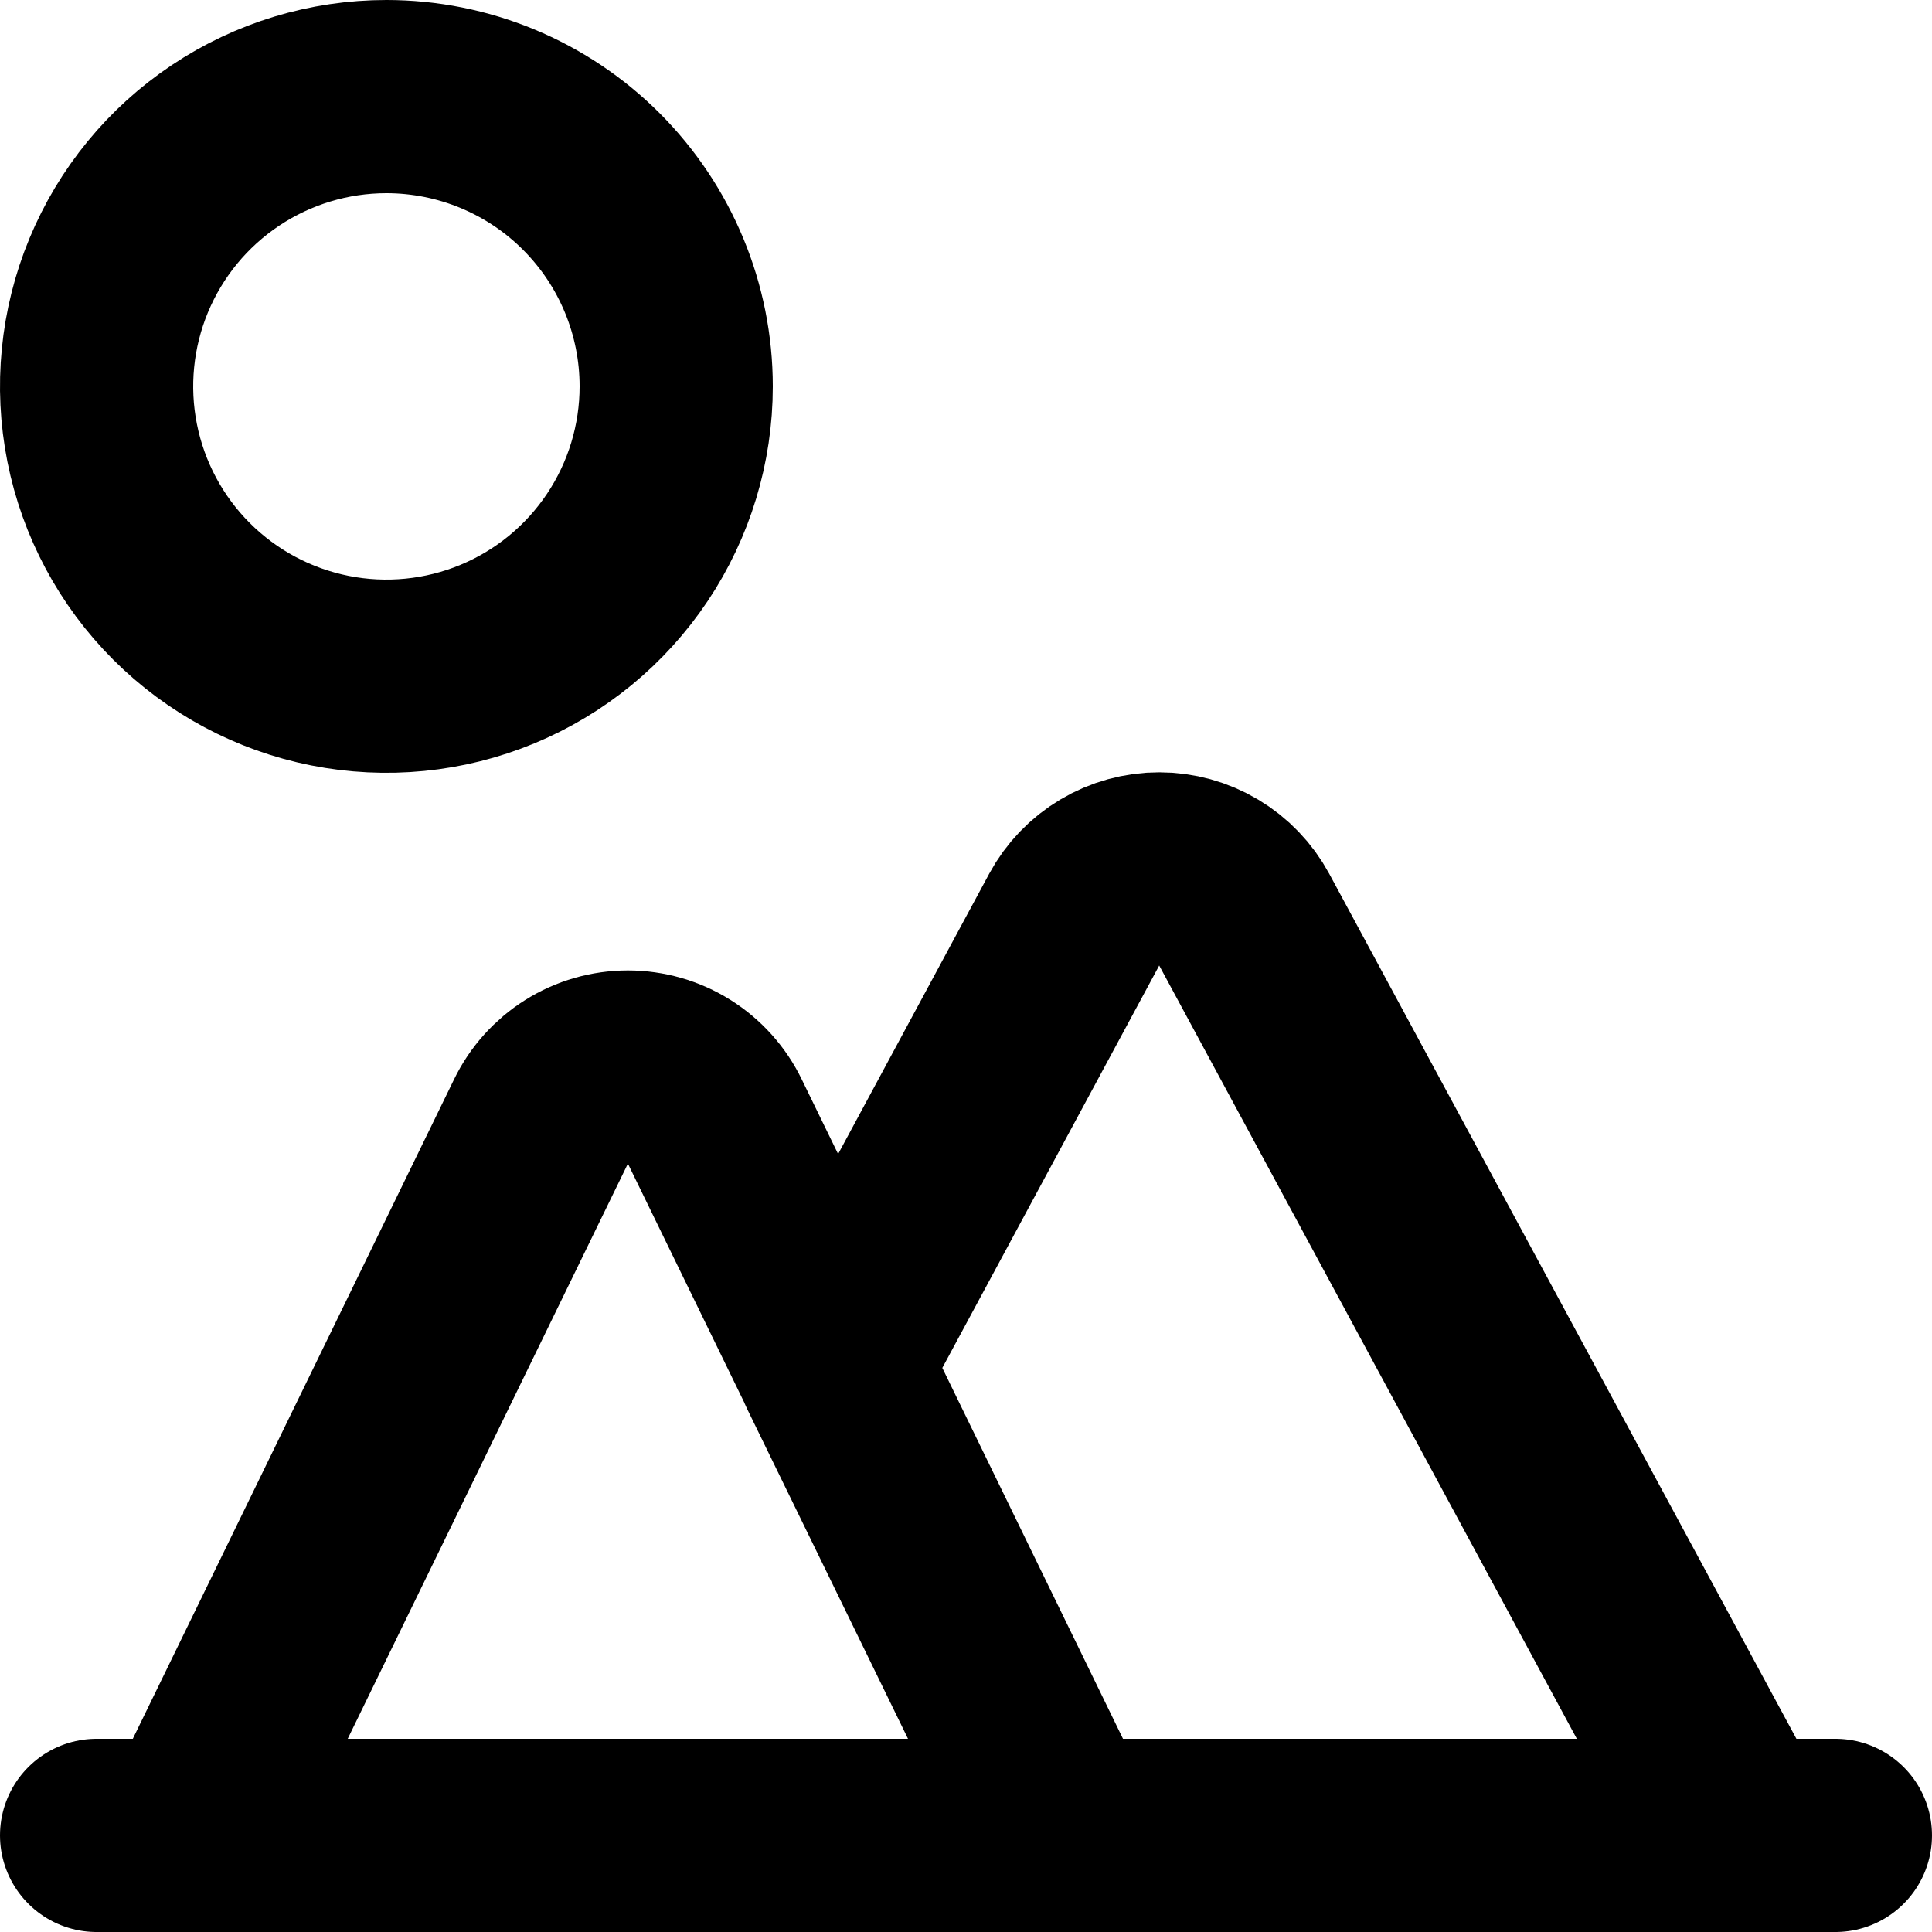 <?xml version="1.0" encoding="UTF-8"?>
<svg xmlns="http://www.w3.org/2000/svg" width="75" height="75" viewBox="0 0 75 75" fill="none">
  <path d="M41.25 71.25L27.75 43.538C27.443 42.904 26.963 42.369 26.367 41.995C25.77 41.62 25.079 41.422 24.375 41.422C23.671 41.422 22.98 41.62 22.383 41.995C21.787 42.369 21.307 42.904 21 43.538L7.5 71.25H41.25ZM41.25 71.25L32.362 53.025L41.7 35.7C42.021 35.105 42.498 34.607 43.079 34.261C43.66 33.914 44.324 33.731 45 33.731C45.676 33.731 46.34 33.914 46.921 34.261C47.502 34.607 47.979 35.105 48.3 35.7L67.5 71.25H41.25ZM3.75 71.25H71.25M15 3.75C12.775 3.75 10.6 4.41 8.75 5.646C6.9 6.882 5.458 8.639 4.606 10.695C3.755 12.751 3.532 15.012 3.966 17.195C4.4 19.377 5.472 21.382 7.045 22.955C8.618 24.528 10.623 25.6 12.805 26.034C14.988 26.468 17.25 26.245 19.305 25.394C21.361 24.542 23.118 23.1 24.354 21.25C25.59 19.4 26.25 17.225 26.25 15C26.25 12.016 25.065 9.155 22.955 7.045C20.845 4.935 17.984 3.75 15 3.75Z" stroke="currentColor" stroke-width="7.5" stroke-linecap="round" stroke-linejoin="round"></path>
</svg>
